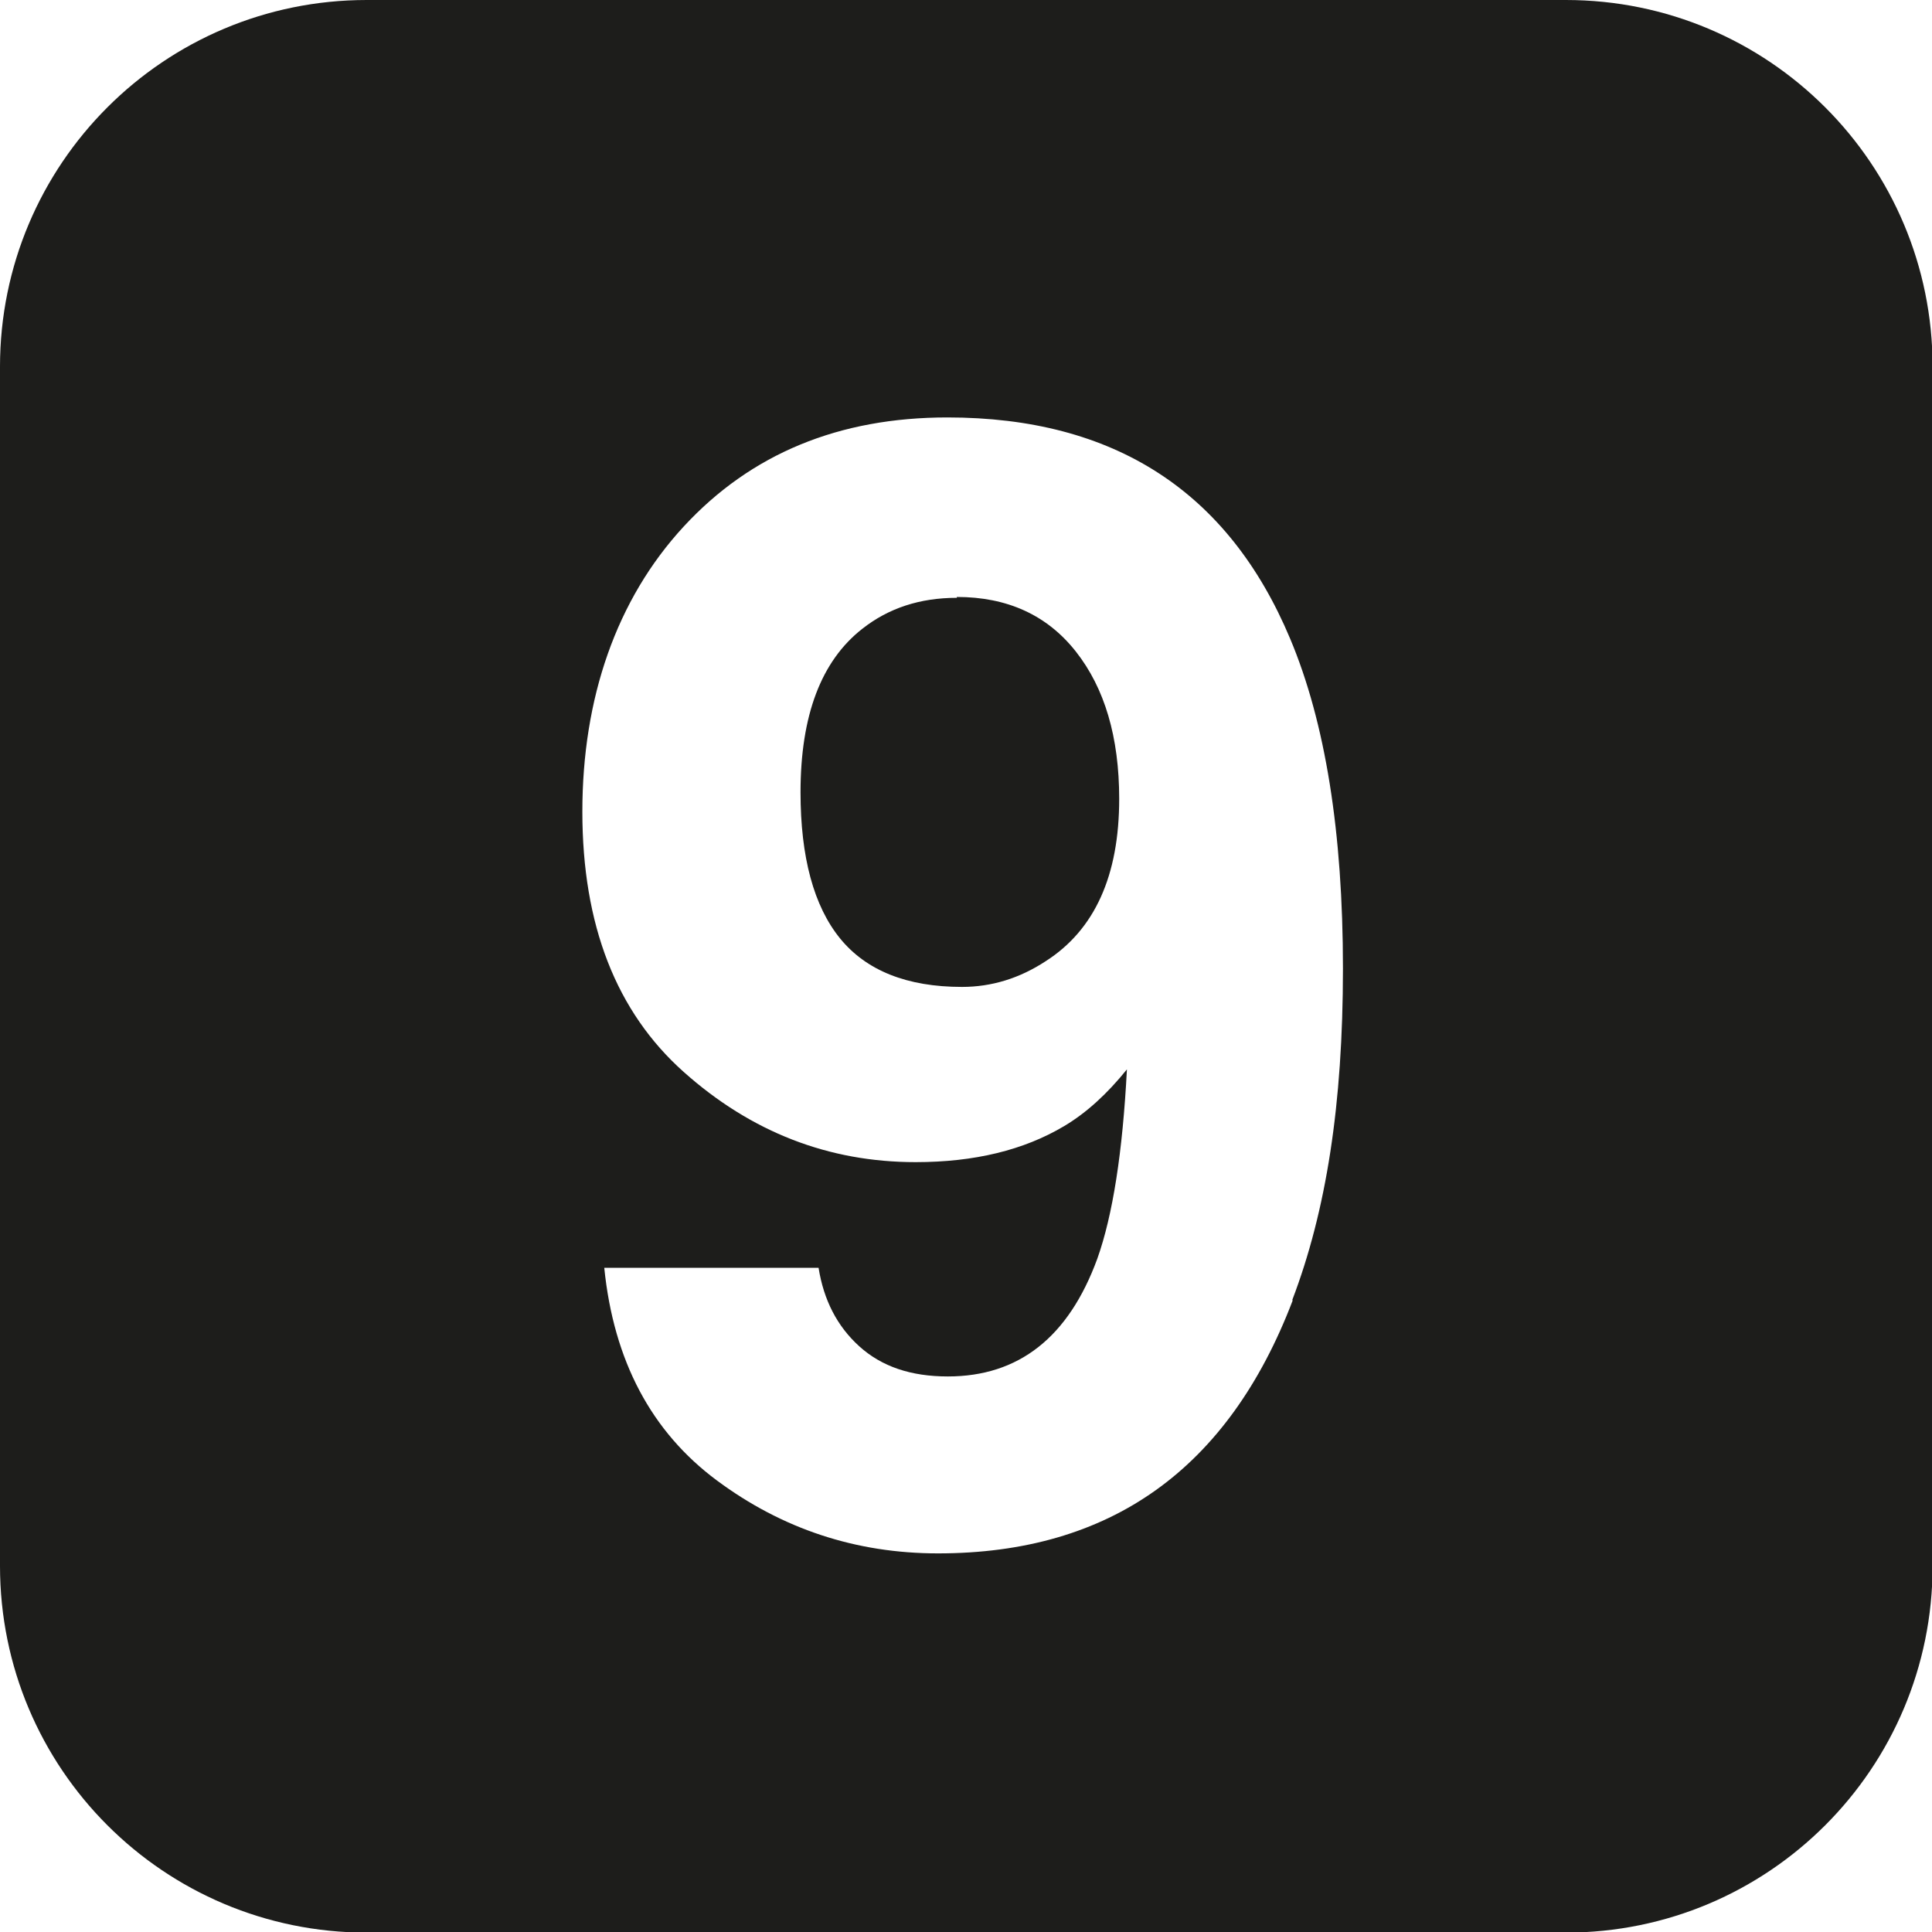 <?xml version="1.0" encoding="UTF-8"?>
<svg width="48" height="48" data-name="Calque 2" version="1.1" viewBox="0 0 48 48" xmlns="http://www.w3.org/2000/svg">
 <defs>
  <style>.cls-1 {
        fill: #1d1d1b;
        stroke-width: 0px;
      }</style>
 </defs>
 <g transform="scale(1.067)" data-name="Calque 1">
  <path class="cls-1" d="m22.28 13.92c-0.86 0-1.59 0.24-2.2 0.72-0.96 0.75-1.44 2.02-1.44 3.81 0 1.51 0.31 2.65 0.92 3.4s1.56 1.13 2.84 1.13c0.69 0 1.34-0.2 1.95-0.6 1.14-0.73 1.71-1.99 1.71-3.78 0-1.44-0.34-2.58-1.01-3.43s-1.6-1.27-2.77-1.27z"/>
  <path class="cls-1" d="m36.46 0h-27.92c-4.72 0-8.54 3.82-8.54 8.54v27.92c0 4.72 3.82 8.54 8.54 8.54h27.92c4.72 0 8.54-3.82 8.54-8.54v-27.92c0-4.72-3.82-8.54-8.54-8.54zm-6.36 30.28c-1.5 3.93-4.25 5.89-8.26 5.89-1.91 0-3.63-0.57-5.15-1.7s-2.4-2.78-2.62-4.95h4.99c0.12 0.75 0.43 1.36 0.95 1.83s1.2 0.7 2.06 0.7c1.65 0 2.81-0.91 3.48-2.74 0.36-1.01 0.59-2.48 0.69-4.41-0.46 0.57-0.94 1.01-1.46 1.32-0.94 0.56-2.09 0.84-3.46 0.84-2.03 0-3.83-0.7-5.4-2.1s-2.36-3.42-2.36-6.06 0.79-4.94 2.36-6.64 3.62-2.54 6.14-2.54c3.88 0 6.54 1.72 7.98 5.15 0.82 1.95 1.23 4.51 1.23 7.68s-0.39 5.65-1.18 7.72z"/>
 </g>
</svg>
